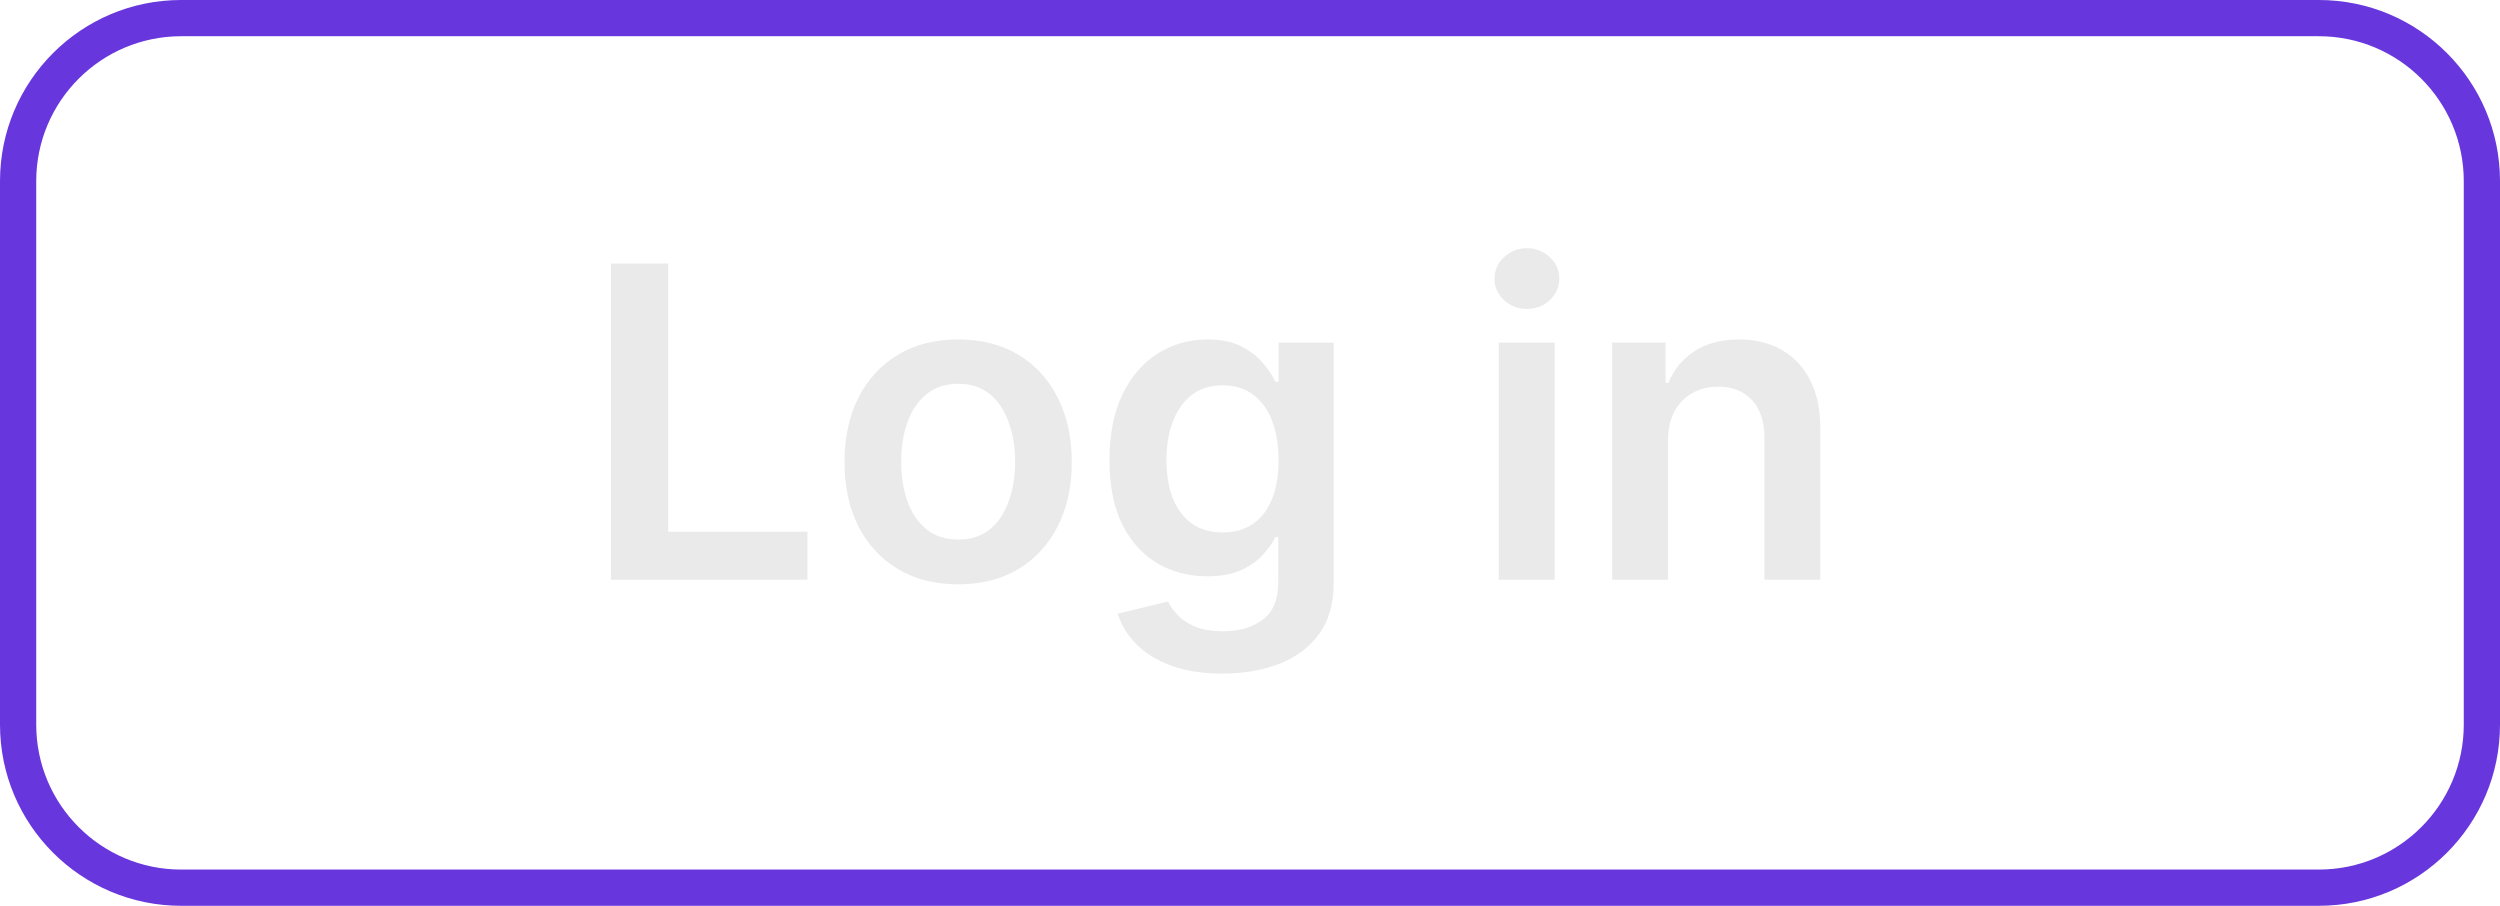 <svg width="69" height="25" viewBox="0 0 69 25" fill="none" xmlns="http://www.w3.org/2000/svg">
<path fill-rule="evenodd" clip-rule="evenodd" d="M64 1H5C2.791 1 1 2.791 1 5V20C1 22.209 2.791 24 5 24H64C66.209 24 68 22.209 68 20V5C68 2.791 66.209 1 64 1ZM5 0C2.239 0 0 2.239 0 5V20C0 22.761 2.239 25 5 25H64C66.761 25 69 22.761 69 20V5C69 2.239 66.761 0 64 0H5Z" fill="#6836DD"/>
<path d="M16.861 16V7.273H18.442V14.675H22.286V16H16.861Z" fill="#EAEAEA"/>
<path d="M26.445 16.128C25.805 16.128 25.252 15.987 24.783 15.706C24.314 15.425 23.95 15.031 23.692 14.526C23.436 14.02 23.308 13.429 23.308 12.753C23.308 12.077 23.436 11.484 23.692 10.976C23.95 10.467 24.314 10.072 24.783 9.791C25.252 9.51 25.805 9.369 26.445 9.369C27.084 9.369 27.638 9.51 28.107 9.791C28.575 10.072 28.938 10.467 29.193 10.976C29.452 11.484 29.581 12.077 29.581 12.753C29.581 13.429 29.452 14.02 29.193 14.526C28.938 15.031 28.575 15.425 28.107 15.706C27.638 15.987 27.084 16.128 26.445 16.128ZM26.453 14.892C26.8 14.892 27.09 14.797 27.323 14.607C27.555 14.413 27.729 14.155 27.842 13.831C27.959 13.507 28.017 13.146 28.017 12.749C28.017 12.348 27.959 11.986 27.842 11.662C27.729 11.335 27.555 11.075 27.323 10.882C27.09 10.689 26.8 10.592 26.453 10.592C26.098 10.592 25.803 10.689 25.567 10.882C25.334 11.075 25.159 11.335 25.043 11.662C24.929 11.986 24.872 12.348 24.872 12.749C24.872 13.146 24.929 13.507 25.043 13.831C25.159 14.155 25.334 14.413 25.567 14.607C25.803 14.797 26.098 14.892 26.453 14.892Z" fill="#EAEAEA"/>
<path d="M33.737 18.591C33.183 18.591 32.707 18.516 32.309 18.365C31.912 18.217 31.592 18.018 31.351 17.768C31.109 17.518 30.942 17.241 30.848 16.938L32.237 16.601C32.299 16.729 32.39 16.855 32.51 16.98C32.629 17.108 32.789 17.213 32.991 17.296C33.196 17.381 33.453 17.423 33.763 17.423C34.2 17.423 34.562 17.317 34.849 17.104C35.136 16.893 35.279 16.547 35.279 16.064V14.824H35.203C35.123 14.983 35.007 15.146 34.853 15.314C34.703 15.482 34.502 15.622 34.252 15.736C34.005 15.849 33.694 15.906 33.319 15.906C32.816 15.906 32.361 15.788 31.951 15.553C31.545 15.314 31.221 14.959 30.98 14.487C30.741 14.013 30.622 13.419 30.622 12.706C30.622 11.987 30.741 11.381 30.98 10.886C31.221 10.389 31.547 10.013 31.956 9.757C32.365 9.499 32.821 9.369 33.324 9.369C33.707 9.369 34.022 9.435 34.27 9.565C34.52 9.693 34.718 9.848 34.866 10.03C35.014 10.209 35.126 10.378 35.203 10.537H35.288V9.455H36.809V16.107C36.809 16.666 36.676 17.129 36.409 17.496C36.142 17.862 35.777 18.136 35.314 18.318C34.85 18.5 34.325 18.591 33.737 18.591ZM33.75 14.696C34.076 14.696 34.355 14.617 34.585 14.457C34.815 14.298 34.99 14.07 35.109 13.771C35.228 13.473 35.288 13.115 35.288 12.697C35.288 12.286 35.228 11.925 35.109 11.615C34.993 11.305 34.819 11.065 34.589 10.895C34.362 10.722 34.082 10.635 33.75 10.635C33.406 10.635 33.119 10.724 32.889 10.903C32.659 11.082 32.486 11.328 32.369 11.641C32.252 11.95 32.194 12.303 32.194 12.697C32.194 13.098 32.252 13.449 32.369 13.75C32.488 14.048 32.663 14.281 32.893 14.449C33.126 14.614 33.412 14.696 33.75 14.696Z" fill="#EAEAEA"/>
<path d="M41.367 16V9.455H42.91V16H41.367ZM42.142 8.526C41.898 8.526 41.688 8.445 41.512 8.283C41.336 8.118 41.248 7.92 41.248 7.69C41.248 7.457 41.336 7.26 41.512 7.098C41.688 6.933 41.898 6.851 42.142 6.851C42.39 6.851 42.6 6.933 42.773 7.098C42.949 7.26 43.037 7.457 43.037 7.69C43.037 7.92 42.949 8.118 42.773 8.283C42.6 8.445 42.39 8.526 42.142 8.526Z" fill="#EAEAEA"/>
<path d="M46.038 12.165V16H44.496V9.455H45.97V10.567H46.047C46.197 10.2 46.438 9.909 46.767 9.693C47.099 9.477 47.51 9.369 47.999 9.369C48.45 9.369 48.844 9.466 49.179 9.659C49.517 9.852 49.779 10.132 49.963 10.499C50.151 10.865 50.243 11.31 50.24 11.832V16H48.697V12.071C48.697 11.633 48.584 11.291 48.357 11.044C48.132 10.797 47.821 10.673 47.423 10.673C47.154 10.673 46.913 10.733 46.703 10.852C46.496 10.969 46.332 11.138 46.213 11.359C46.097 11.581 46.038 11.849 46.038 12.165Z" fill="#EAEAEA"/>
</svg>
